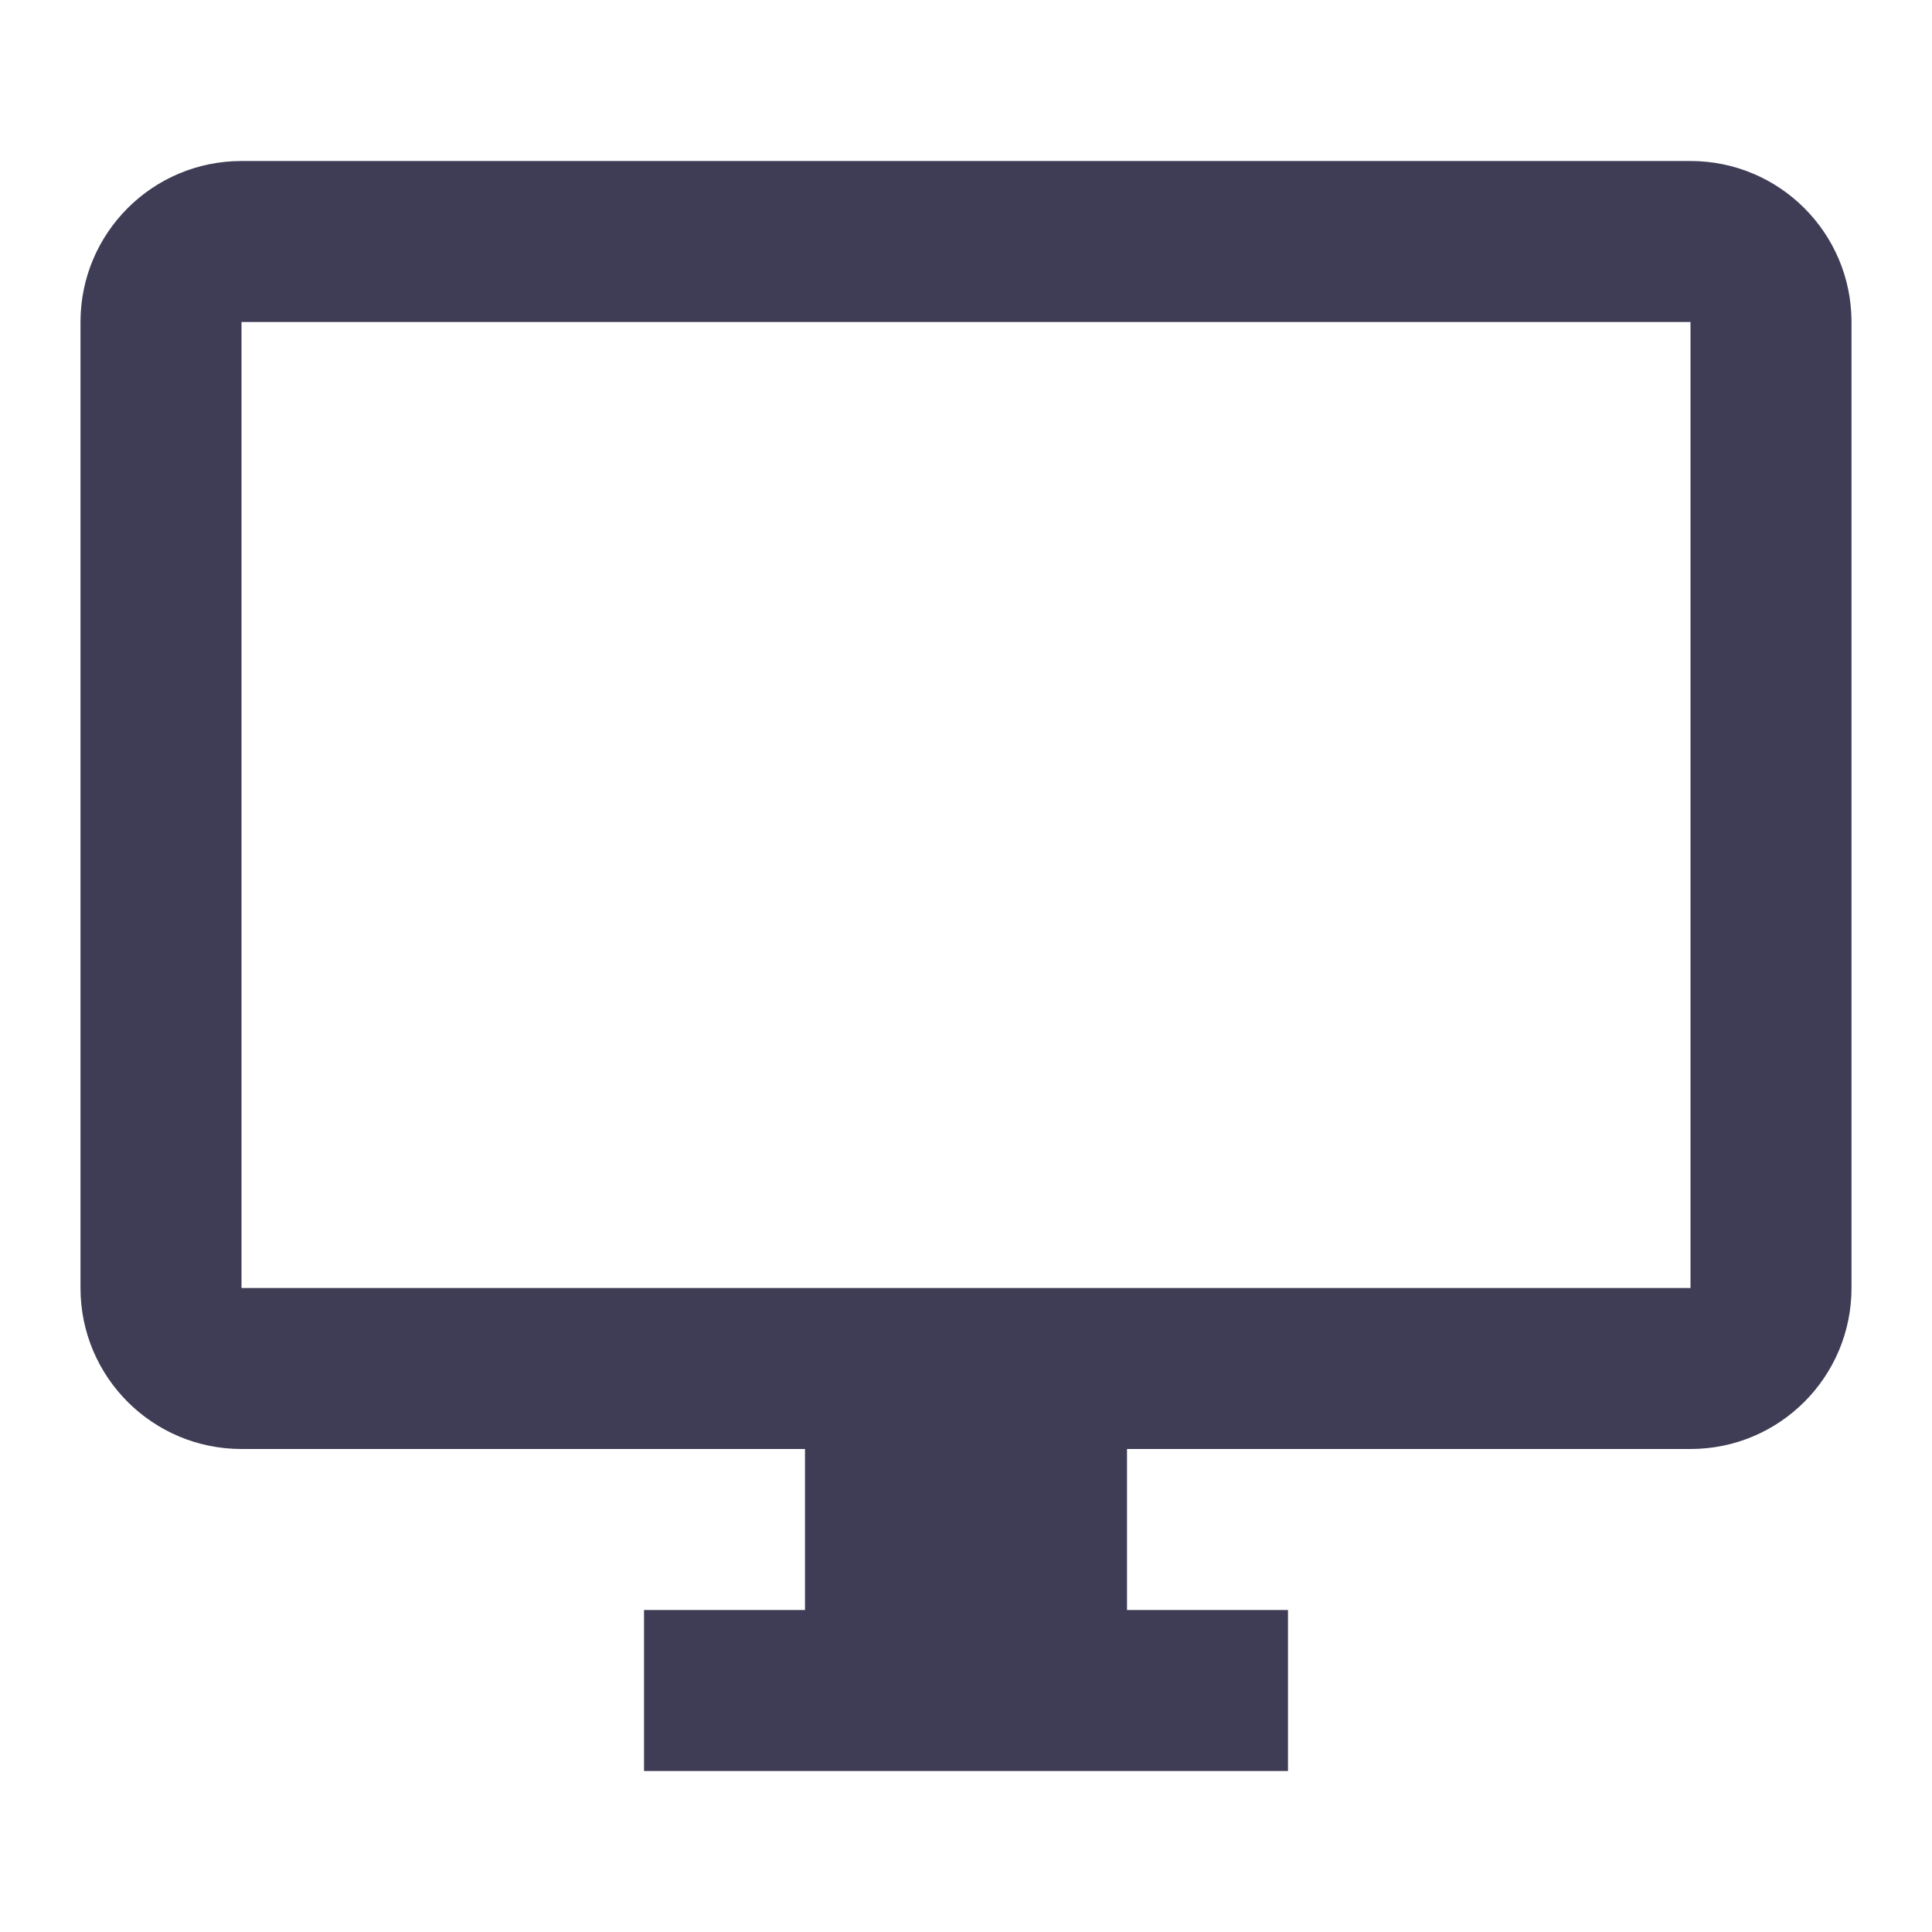 <svg width="110" height="110" viewBox="0 0 110 110" fill="none" xmlns="http://www.w3.org/2000/svg">
<path d="M96.25 9.167H13.75C8.685 9.167 4.583 13.269 4.583 18.333V73.333C4.583 78.398 8.685 82.5 13.75 82.5H45.833V91.667H36.667V100.833H73.333V91.667H64.167V82.5H96.25C101.315 82.5 105.417 78.398 105.417 73.333V18.333C105.417 13.269 101.315 9.167 96.25 9.167ZM96.25 73.333H13.75V18.333H96.25V73.333Z" fill="#3F3D56"/>
</svg>
